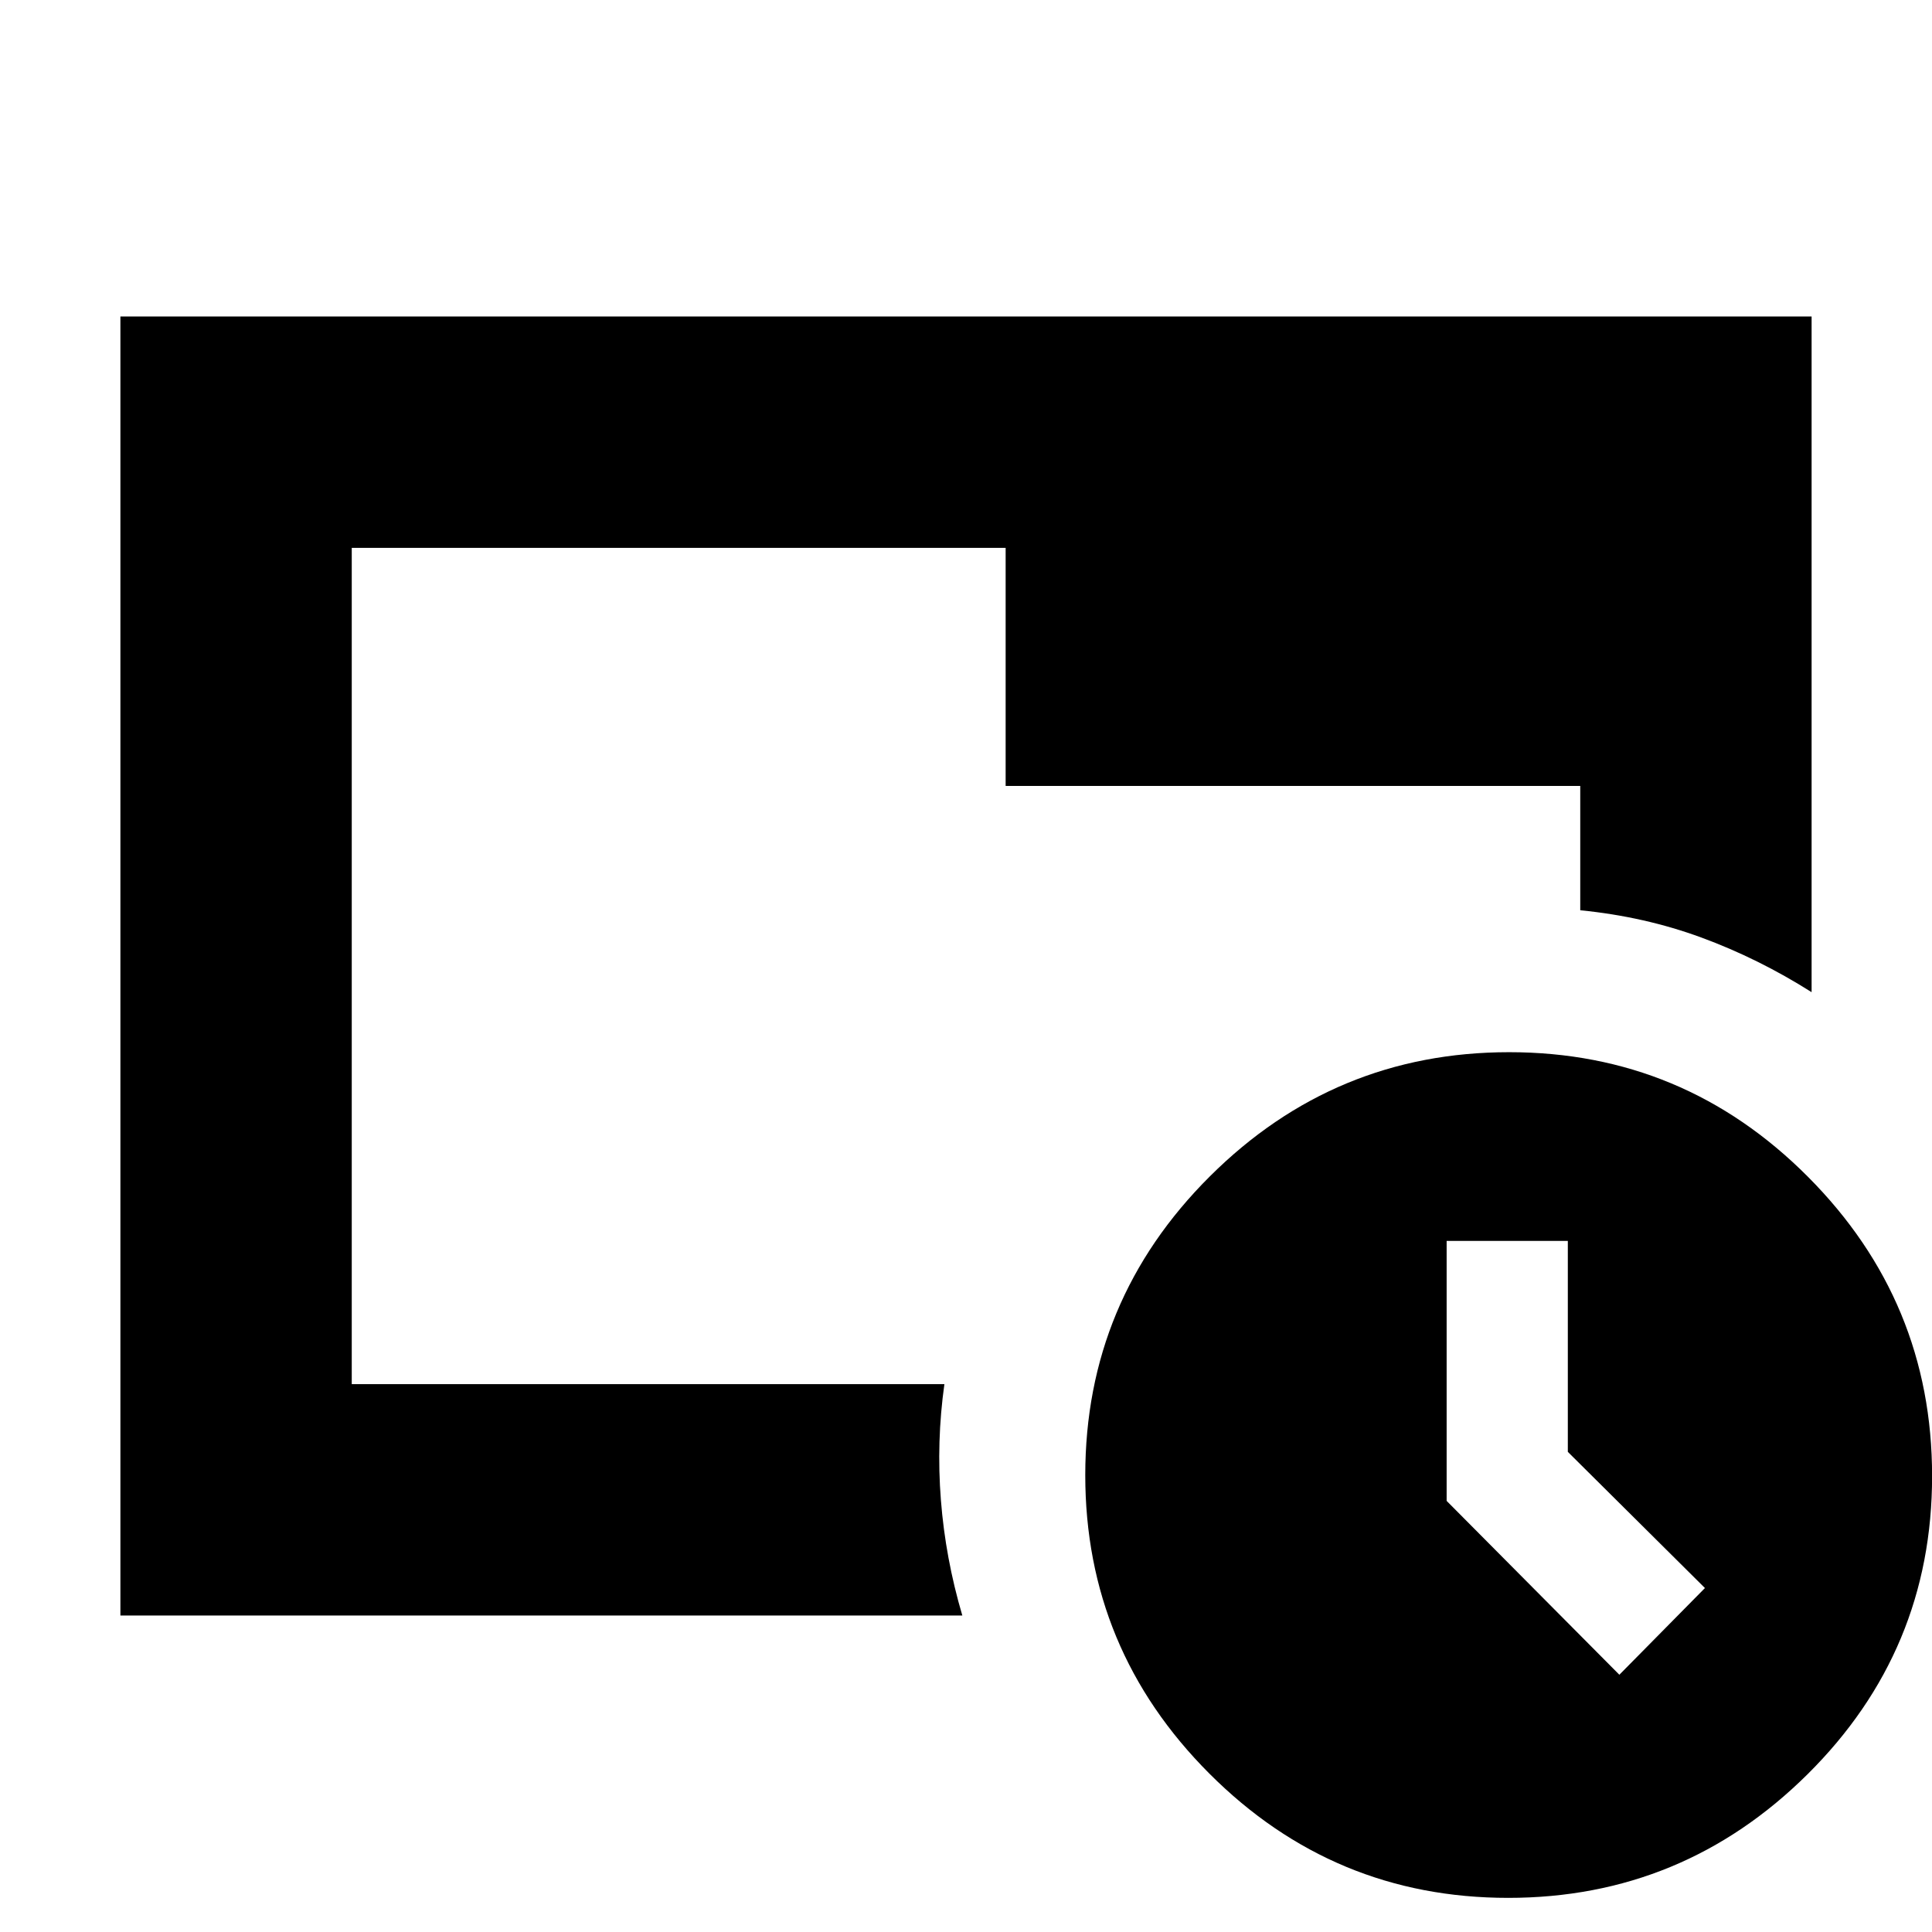 <svg xmlns="http://www.w3.org/2000/svg" height="20" viewBox="0 96 960 960" width="20"><path d="M749.405 1039.04q-86.795 0-148.469-61.748-61.674-61.75-61.674-148.301 0-86.786 61.922-148.475 61.922-61.69 148.717-61.69 86.795 0 148.469 61.922 61.674 61.922 61.674 148.717 0 86.795-61.922 148.186-61.922 61.389-148.717 61.389Zm55.248-110.866 42.522-43.087-68.13-67.669V712.609h-60.218v129.173l85.826 86.392ZM499.696 486.522h285.521v61.782q31.941 3.152 60.254 13.576 28.312 10.424 54.703 27.12V253.26H59.826v645.48h418.35q-8.392-28.392-10.653-57.414-2.261-29.022 1.739-57.544H174.783V368.218h324.913v118.304Zm-324.913 297.26V368.218v415.564Z"/></svg>